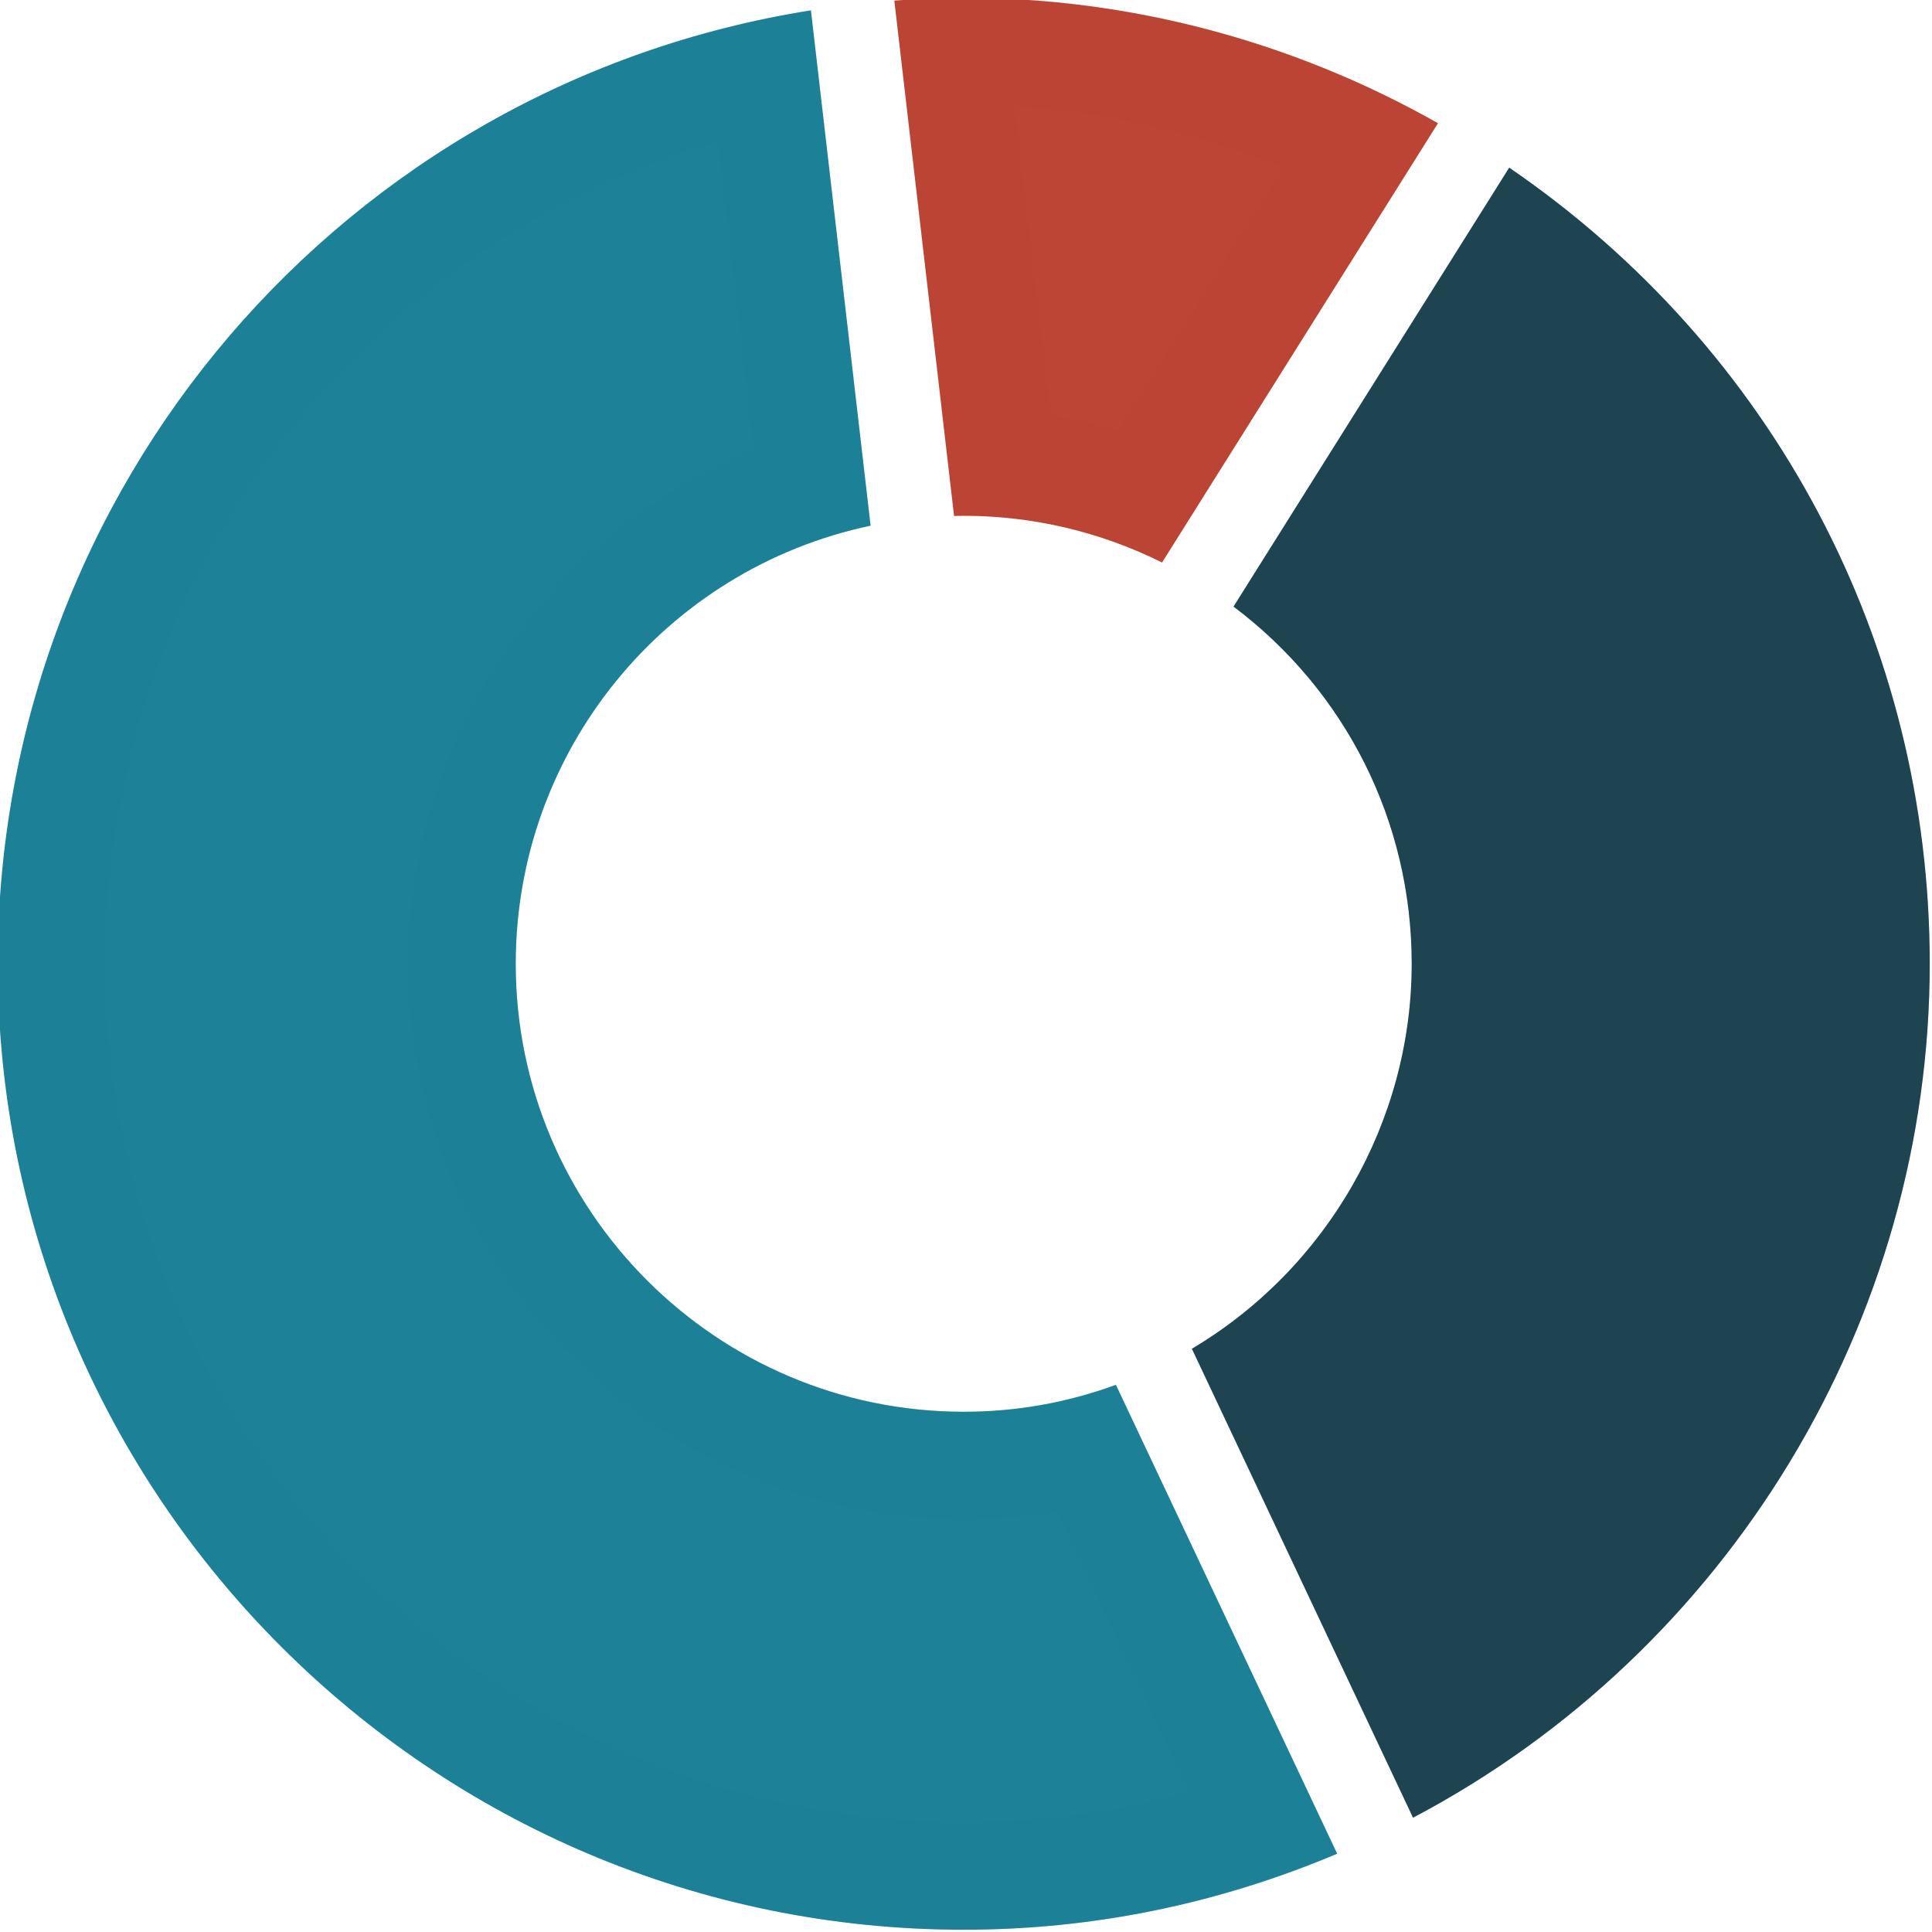 <svg xmlns="http://www.w3.org/2000/svg" width="36" height="36" viewBox="0 0 36 36"><path fill="#1E4451" d="M35.958 17.958c0-5.977-2.914-11.465-7.836-14.834l-5.137 8.179c2.093 1.574 3.32 4.009 3.32 6.655 0 2.945-1.584 5.683-4.096 7.174l4.121 8.738c5.875-3.097 9.628-9.259 9.628-15.912z"/><path fill="#1E4451" d="M28.637 6.064c3.363 3.013 5.321 7.326 5.321 11.894 0 5.148-2.602 10.065-6.771 13.04l-2.464-5.224c2.244-1.948 3.582-4.807 3.582-7.816 0-2.647-.979-5.119-2.736-7.009l3.068-4.885m-.515-2.94l-5.137 8.179c2.093 1.574 3.32 4.009 3.32 6.655 0 2.945-1.584 5.683-4.096 7.174l4.121 8.738c5.874-3.098 9.627-9.26 9.627-15.913.001-5.976-2.913-11.464-7.835-14.833z" opacity=".2"/><path fill="#BC4535" d="M17.958 9.611c1.283 0 2.546.298 3.695.87l5.141-8.185c-2.706-1.531-5.743-2.337-8.835-2.337-.415 0-.843.017-1.294.053l1.113 9.602.18-.003z"/><path fill="#BC4535" d="M18.906 1.987c1.715.104 3.407.489 5.007 1.135l-3.078 4.901c-.414-.121-.836-.215-1.262-.283l-.667-5.753m-.948-2.029c-.415 0-.843.017-1.294.053l1.113 9.602.182-.002c1.283 0 2.546.298 3.695.87l5.141-8.185c-2.707-1.531-5.744-2.338-8.837-2.338z" opacity=".2"/><path fill="#1D8197" d="M17.958 26.306c-4.604 0-8.348-3.744-8.348-8.347 0-3.978 2.792-7.358 6.612-8.164l-1.112-9.602c-8.692 1.377-15.152 8.88-15.152 17.765 0 9.924 8.074 18 18 18 2.395 0 4.733-.477 6.958-1.417l-4.123-8.737c-.912.335-1.863.502-2.835.502z"/><path fill="#1D8197" d="M13.379 2.628l.667 5.752c-3.817 1.564-6.435 5.341-6.435 9.578 0 5.706 4.642 10.347 10.348 10.347.585 0 1.165-.049 1.735-.146l2.468 5.229c-1.369.379-2.776.57-4.203.57-8.823 0-16-7.178-16-16-.001-7.203 4.692-13.353 11.42-15.33m1.731-2.435c-8.692 1.377-15.152 8.88-15.152 17.765 0 9.924 8.074 18 18 18 2.395 0 4.733-.477 6.958-1.417l-4.123-8.737c-.913.335-1.864.502-2.835.502-4.604 0-8.348-3.744-8.348-8.347 0-3.978 2.792-7.358 6.612-8.164l-1.112-9.602z" opacity=".2"/></svg>